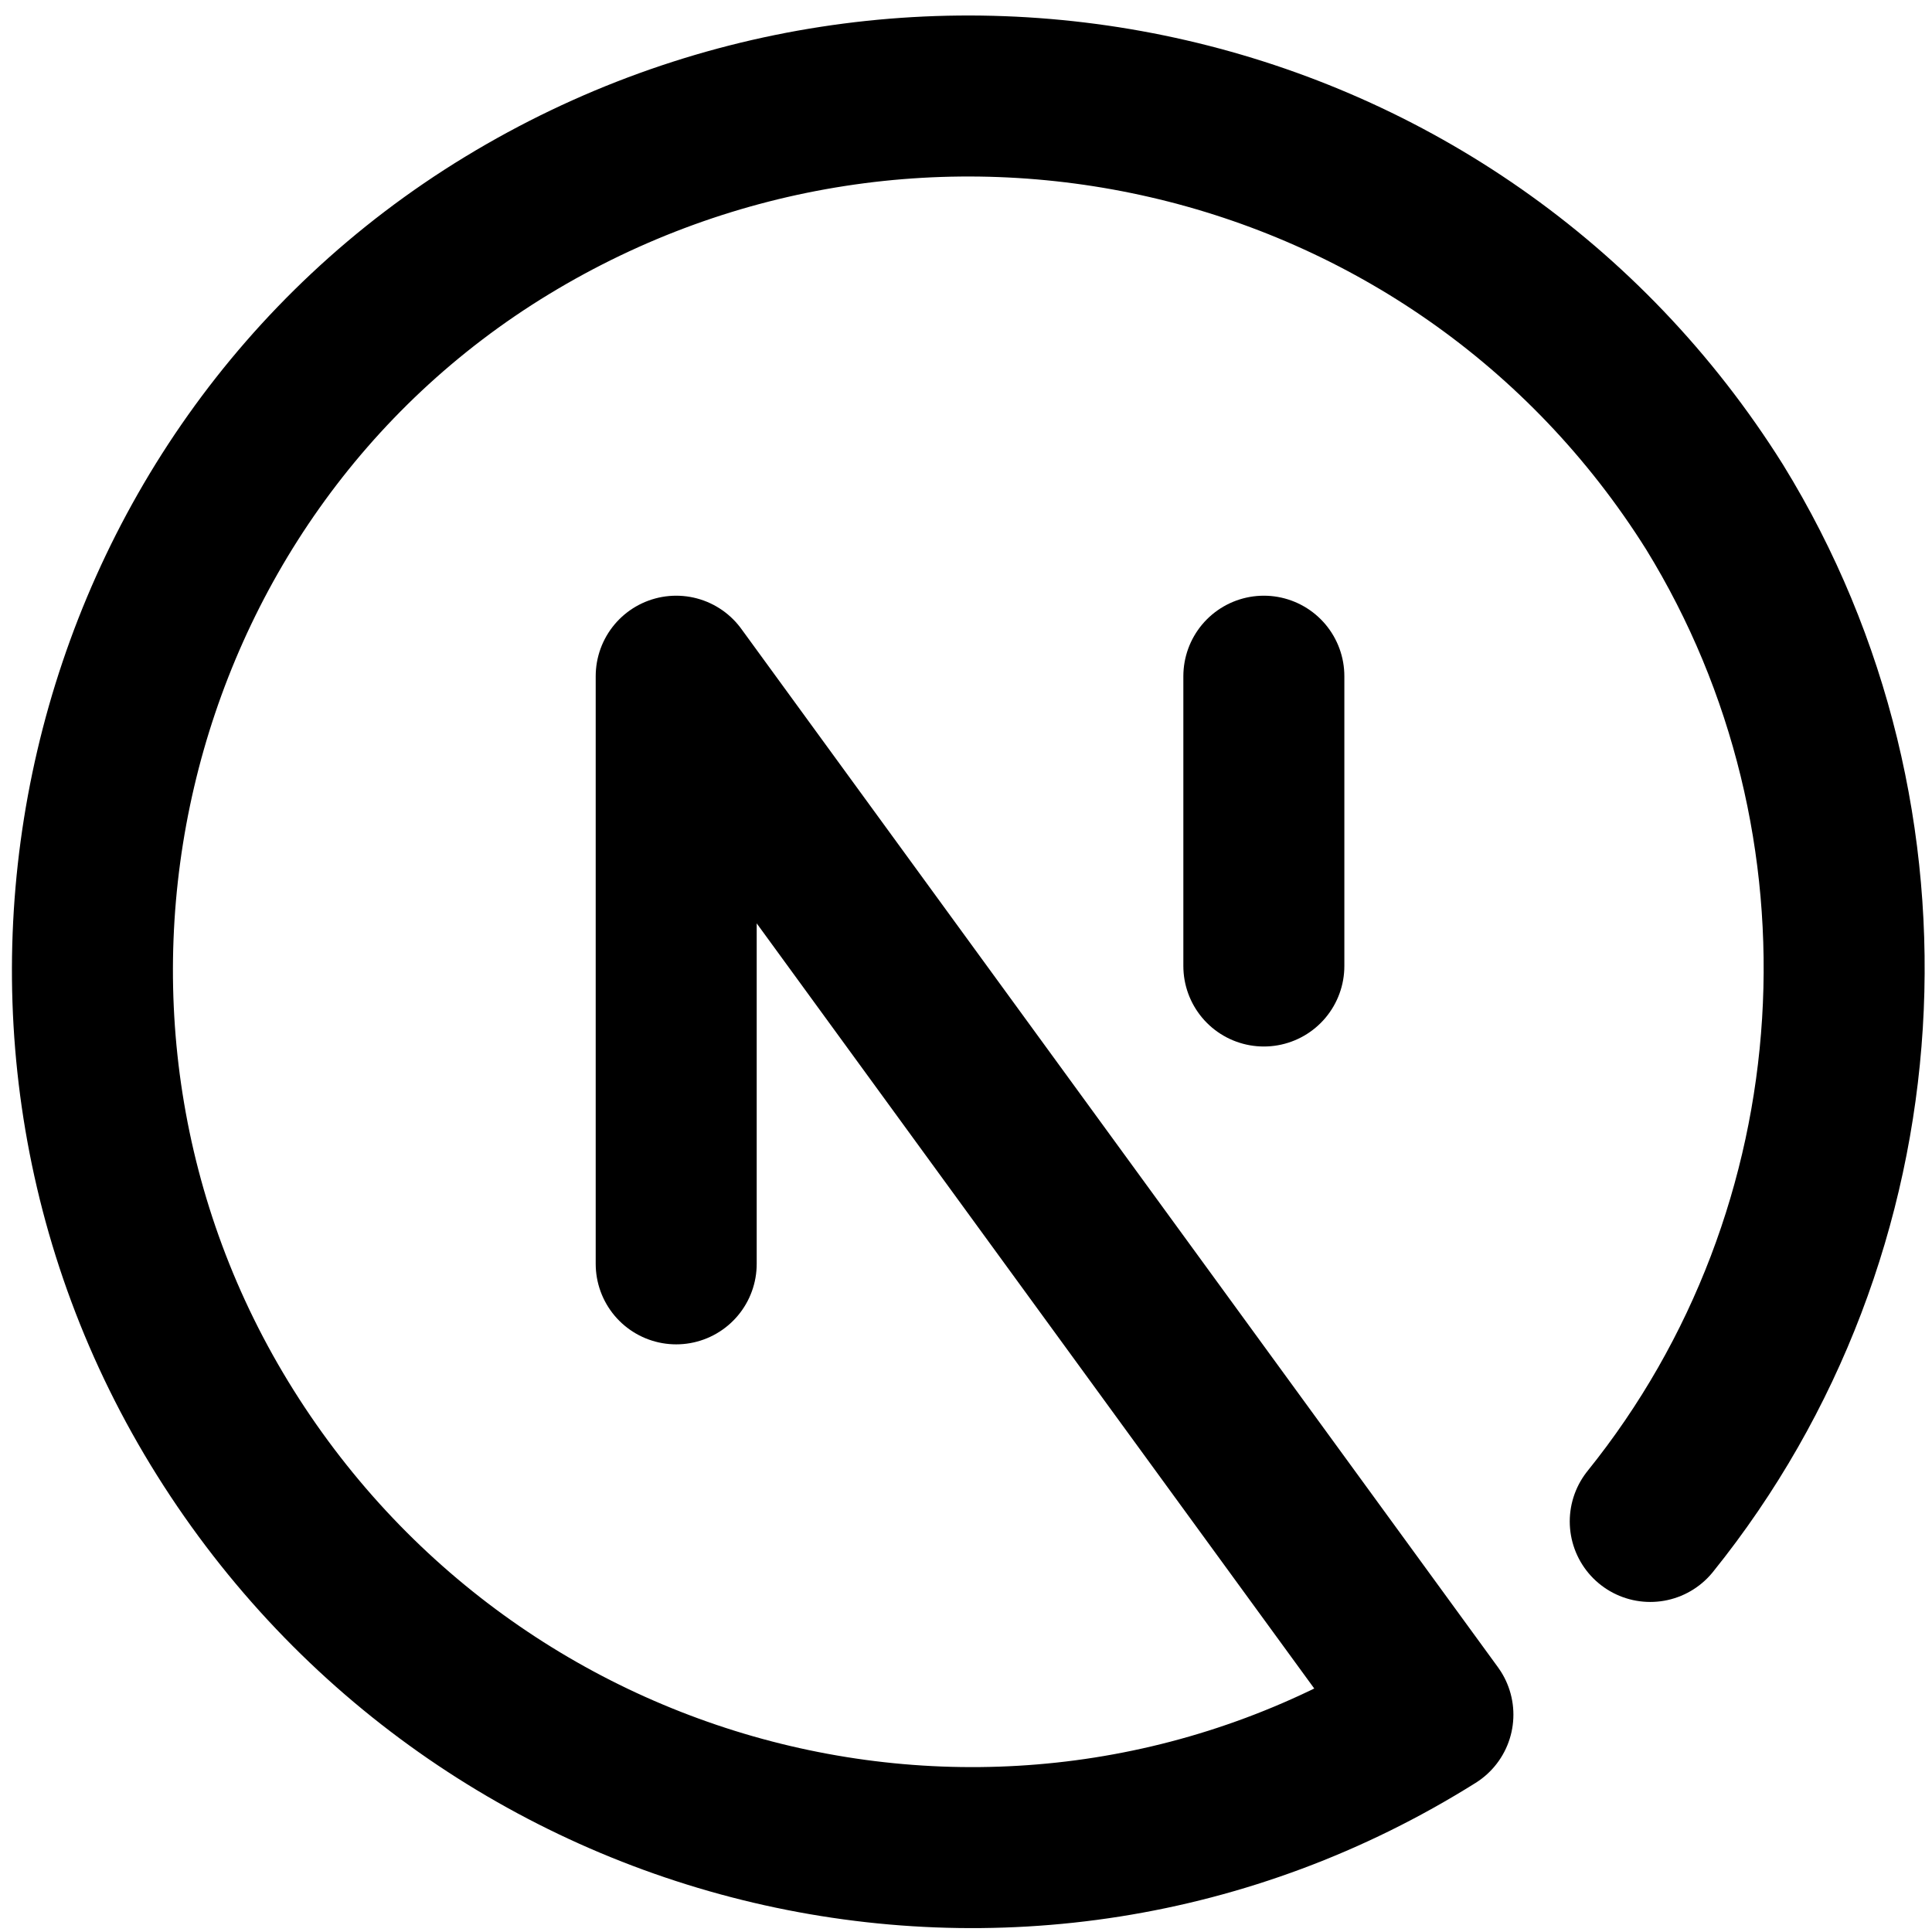 <?xml version="1.0" encoding="utf-8"?>
<!-- Generator: Adobe Illustrator 26.2.1, SVG Export Plug-In . SVG Version: 6.00 Build 0)  -->
<svg version="1.1" id="Layer_1" xmlns="http://www.w3.org/2000/svg" xmlns:xlink="http://www.w3.org/1999/xlink" x="0px" y="0px"
	 viewBox="0 0 24 24" style="enable-background:new 0 0 24 24;" xml:space="preserve">
<style type="text/css">
	.st0{fill:none;}
	.st1{fill:none;stroke:#000000;stroke-width:2;stroke-linecap:round;stroke-linejoin:round;}
</style>
<path class="st0" d="M0,0h24v24H0V0z"/>
<path class="st1" d="M8.4,15.7V8.4l9.4,12.9c-5.1,3.2-11.8,1.6-15-3.5S1.2,5.9,6.3,2.8s11.8-1.6,15,3.5c2.4,3.9,2.1,9-0.8,12.6"/>
<path class="st1" d="M15.7,12V8.4"/>
</svg>

